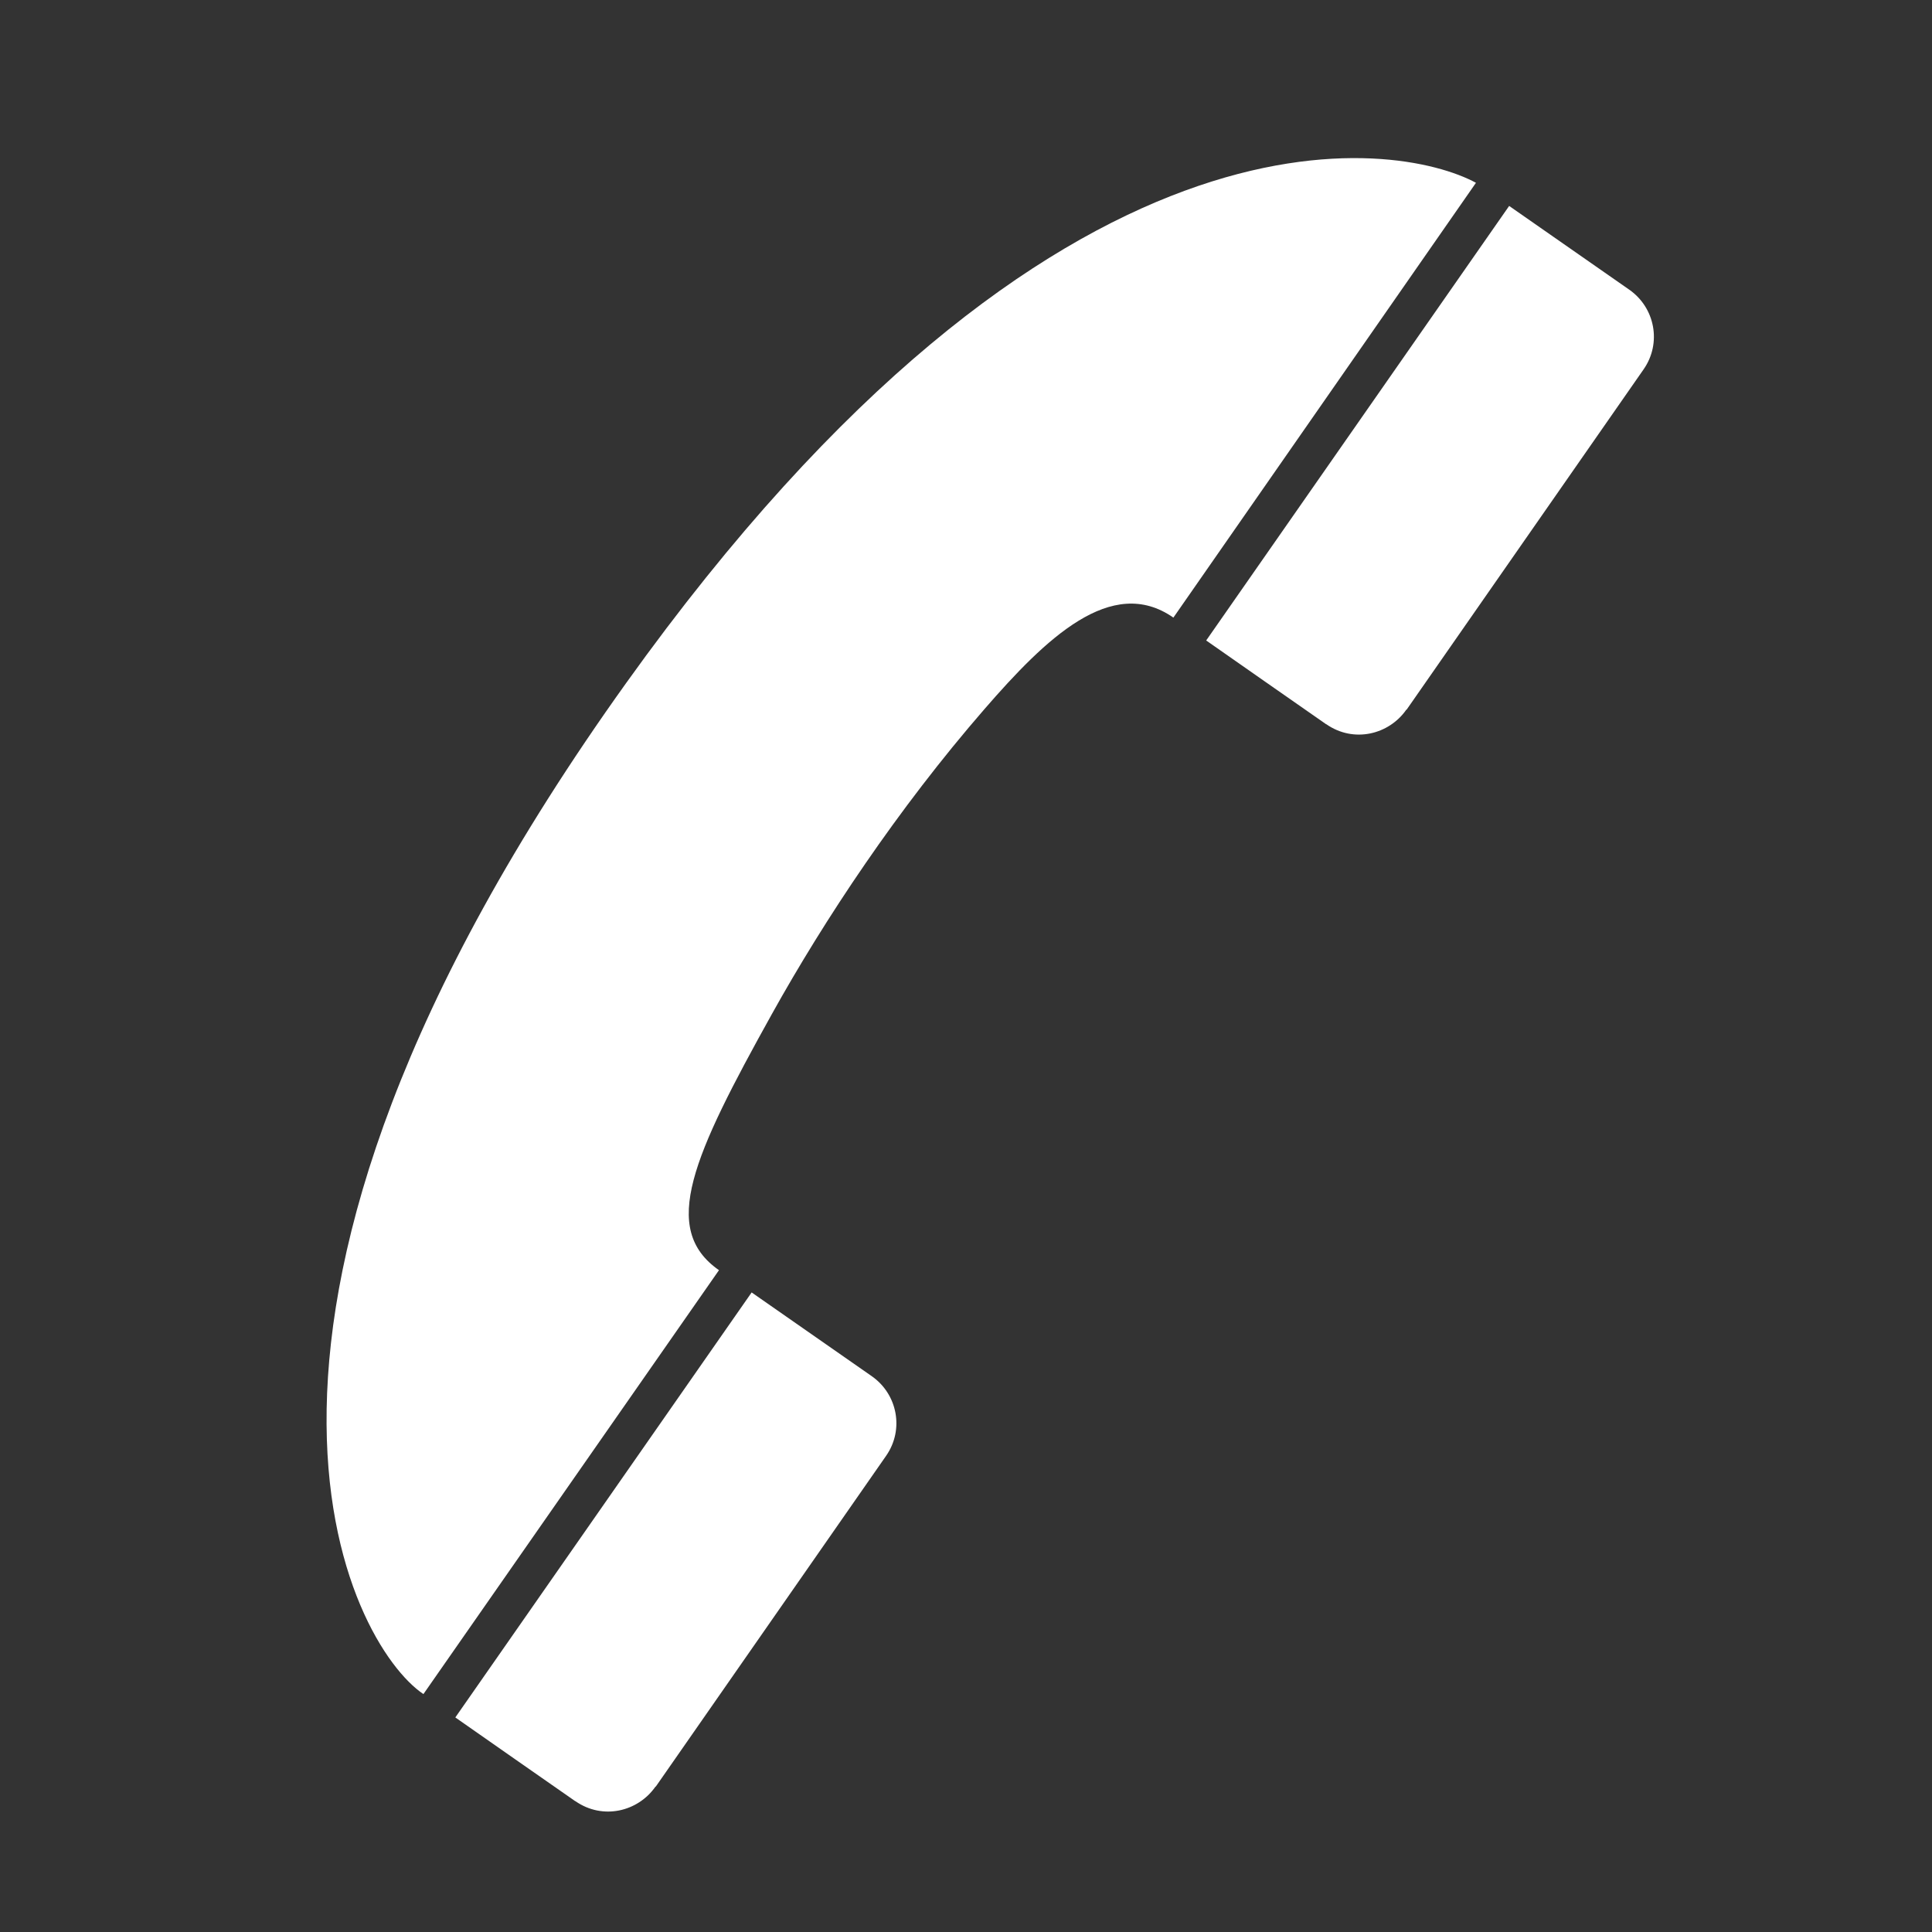<svg width="48" height="48" viewBox="0 0 580 580" fill="none" xmlns="http://www.w3.org/2000/svg">
<rect x="0" y="0" width="580" height="580" fill="#333333" stroke="none"/>
<g clip-path="url(#clip0)">
<path d="M443.095 54.877C420.086 42.385 317.745 23.748 187.957 205.075C51.238 396.089 105.237 493.973 127.115 508.577L215.842 381.316C198.083 368.935 207.992 347.107 231.75 304.383C247.472 276.114 269.472 242.891 295.585 212.826C313.909 191.732 333.661 172.443 352.259 185.409L443.095 54.877Z" fill="white" />
<path d="M172.742 540.722C180.968 546.457 191.54 543.868 196.777 536.358L196.877 536.34C196.877 536.34 265.972 437.111 266.014 437.051C271.499 429.183 269.447 418.534 261.698 413.132L225.649 387.998L136.692 515.588C136.692 515.588 172.616 540.716 172.666 540.707L172.742 540.722Z" fill="white" />
<path d="M398.157 217.409C406.383 223.144 416.955 220.556 422.191 213.045L422.292 213.027C422.292 213.027 493.381 110.938 493.423 110.878C498.909 103.009 496.857 92.361 489.108 86.958L453.058 61.824L362.107 192.275C362.107 192.275 398.031 217.403 398.081 217.395L398.157 217.409Z" fill="white" />
</g>
<defs>
<clipPath id="clip0">
<path d="M0 0H580V580H0V0Z" fill="white" />
</clipPath>
</defs>
</svg>